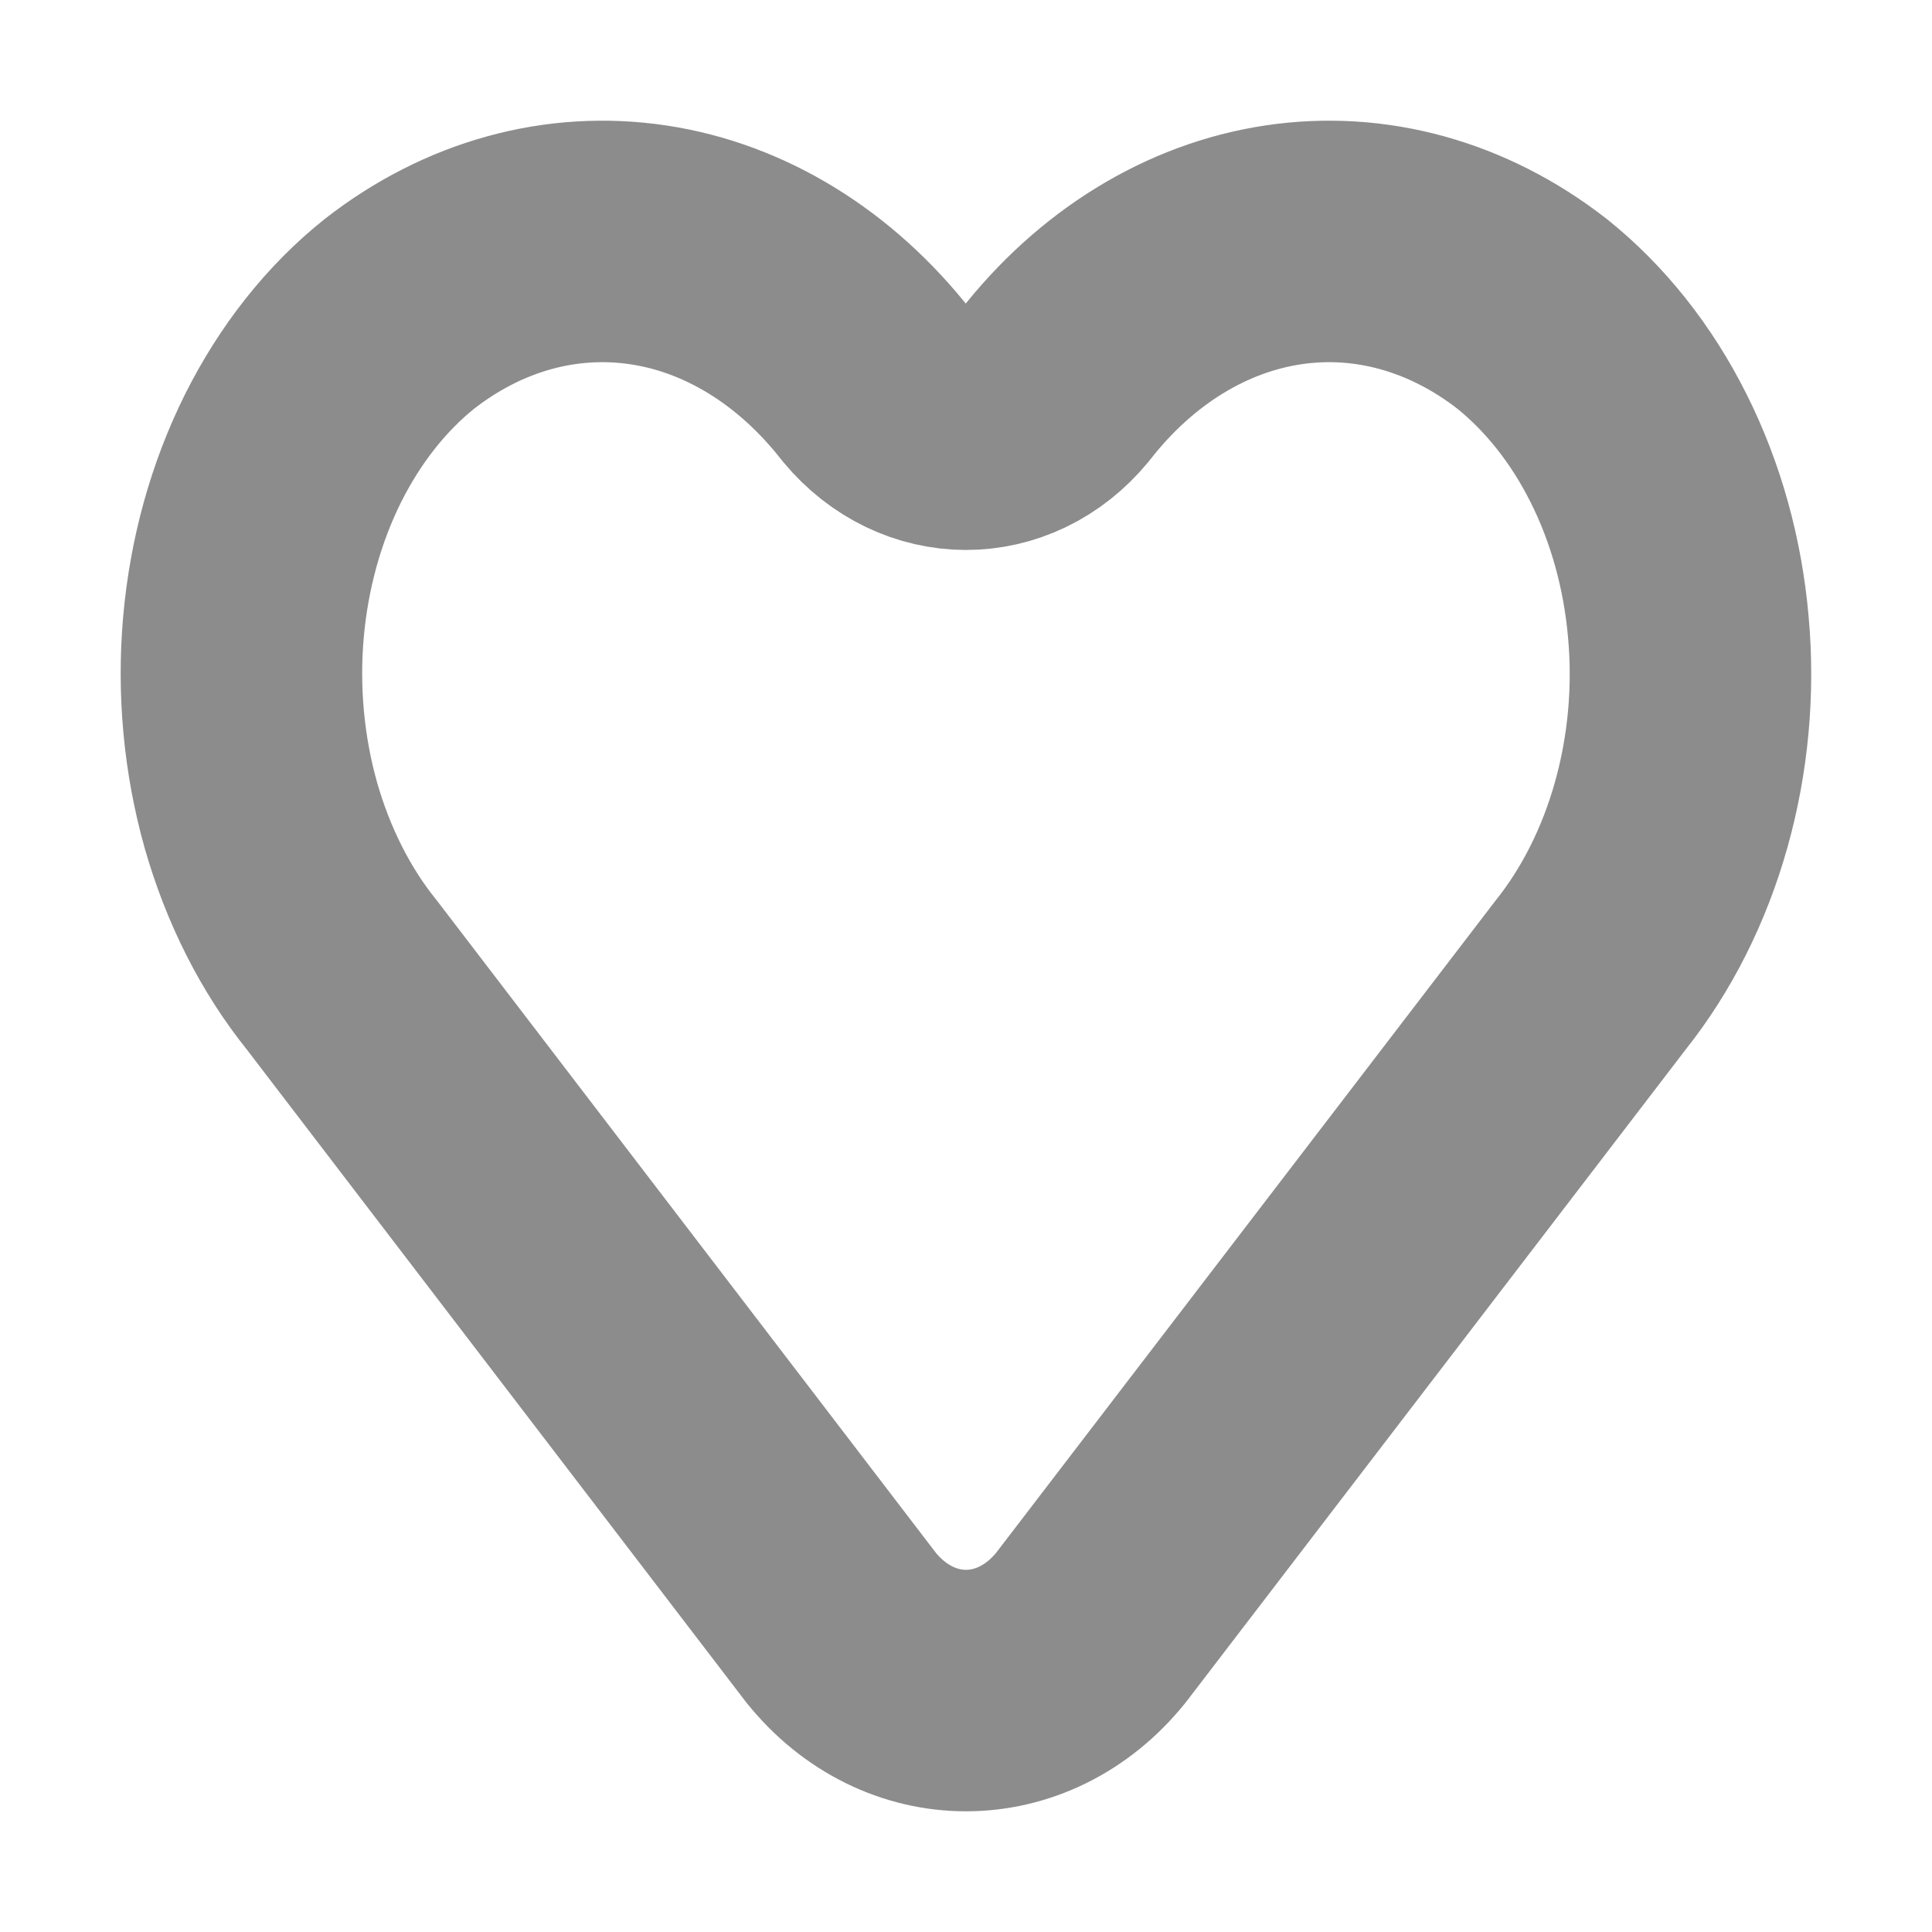 <svg width="8" height="8" viewBox="0 0 8 8" fill="none" xmlns="http://www.w3.org/2000/svg">
<path d="M6.342 1.298C6.035 1.06 5.672 0.96 5.313 1.014C4.954 1.068 4.62 1.273 4.369 1.595C4.168 1.839 3.831 1.837 3.629 1.595C3.377 1.273 3.044 1.068 2.685 1.014C2.325 0.96 1.962 1.06 1.656 1.298C1.476 1.441 1.325 1.633 1.213 1.857C1.101 2.082 1.031 2.335 1.008 2.598C0.985 2.86 1.01 3.126 1.08 3.375C1.151 3.624 1.265 3.851 1.416 4.038L3.483 6.74C3.763 7.087 4.237 7.087 4.517 6.74L6.586 4.038C6.736 3.85 6.85 3.623 6.92 3.374C6.99 3.125 7.015 2.859 6.991 2.596C6.968 2.334 6.898 2.081 6.785 1.856C6.673 1.632 6.521 1.441 6.342 1.298Z" stroke="#1A1A1A" stroke-opacity="0.5" stroke-linecap="round" stroke-linejoin="round"/>
</svg>
